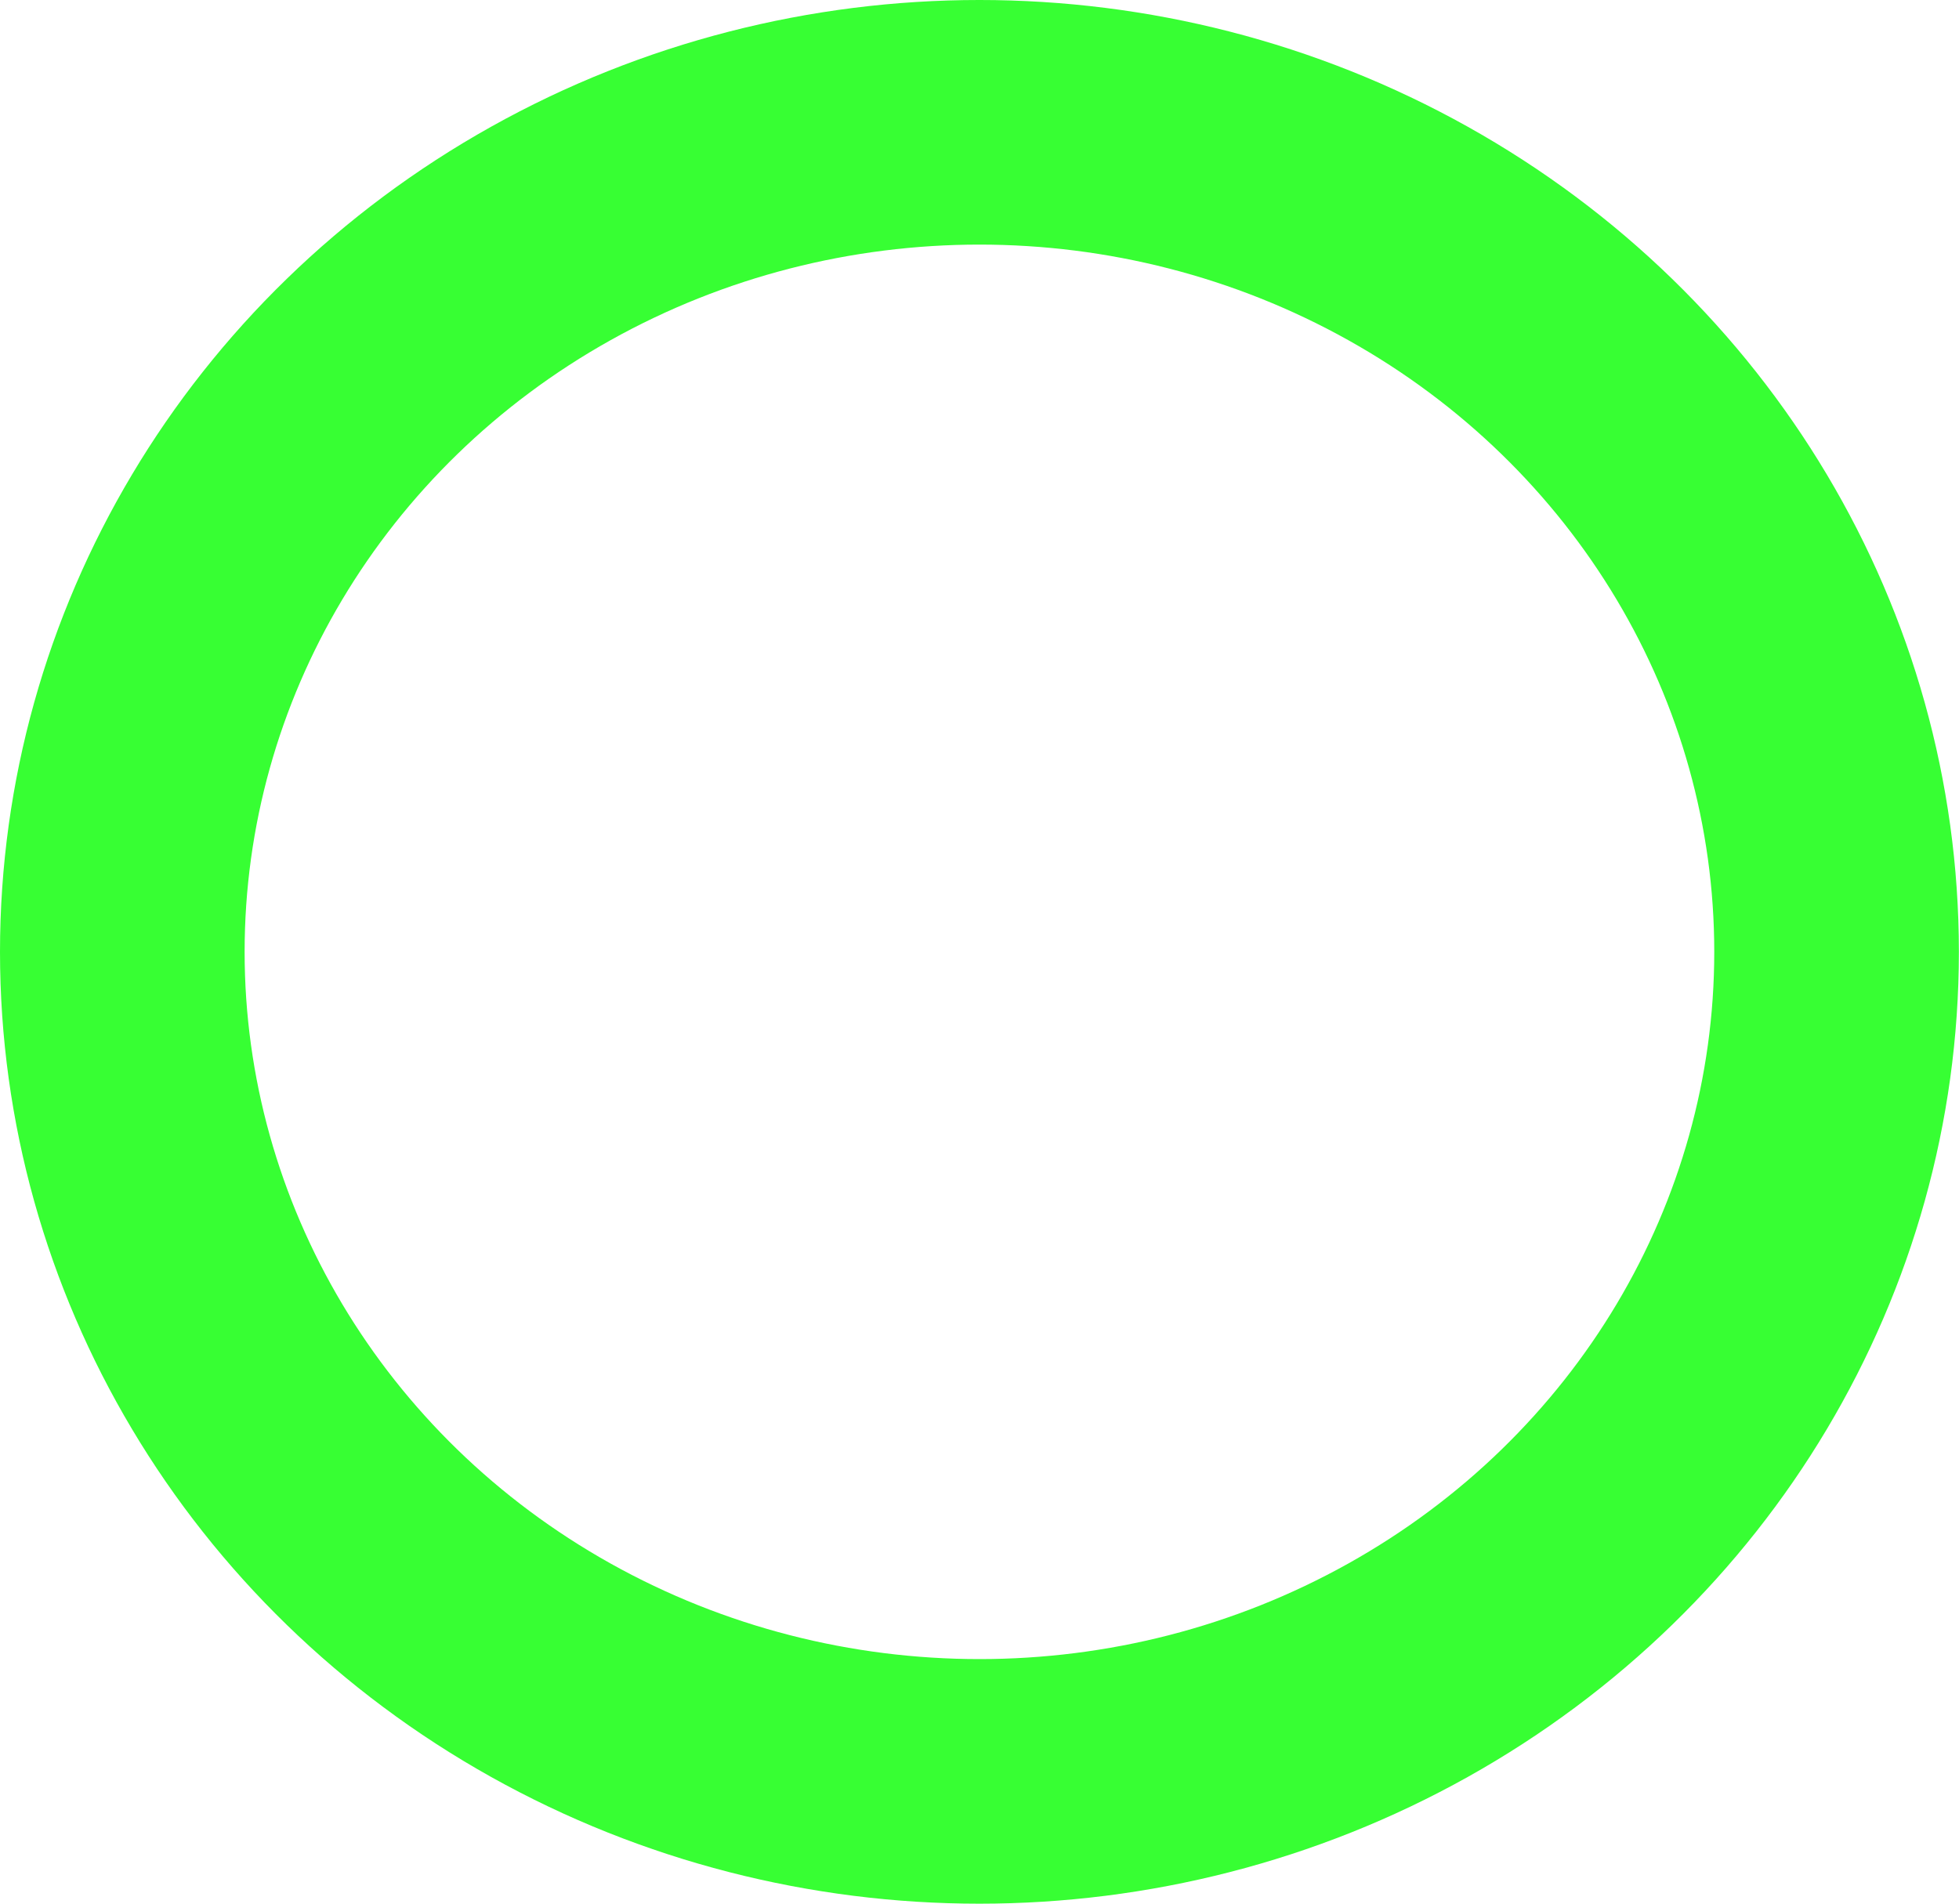 <svg width="16.017" height="15.566" viewBox="0 0 16.017 15.566" fill="none" xmlns="http://www.w3.org/2000/svg" xmlns:xlink="http://www.w3.org/1999/xlink">
	<desc>
			Created with Pixso.
	</desc>
	<defs/>
	<ellipse id="Ellipse 16" cx="8.008" cy="7.783" rx="7.008" ry="6.783" stroke="#05FF00" stroke-opacity="0.8" stroke-width="2"/>
</svg>
